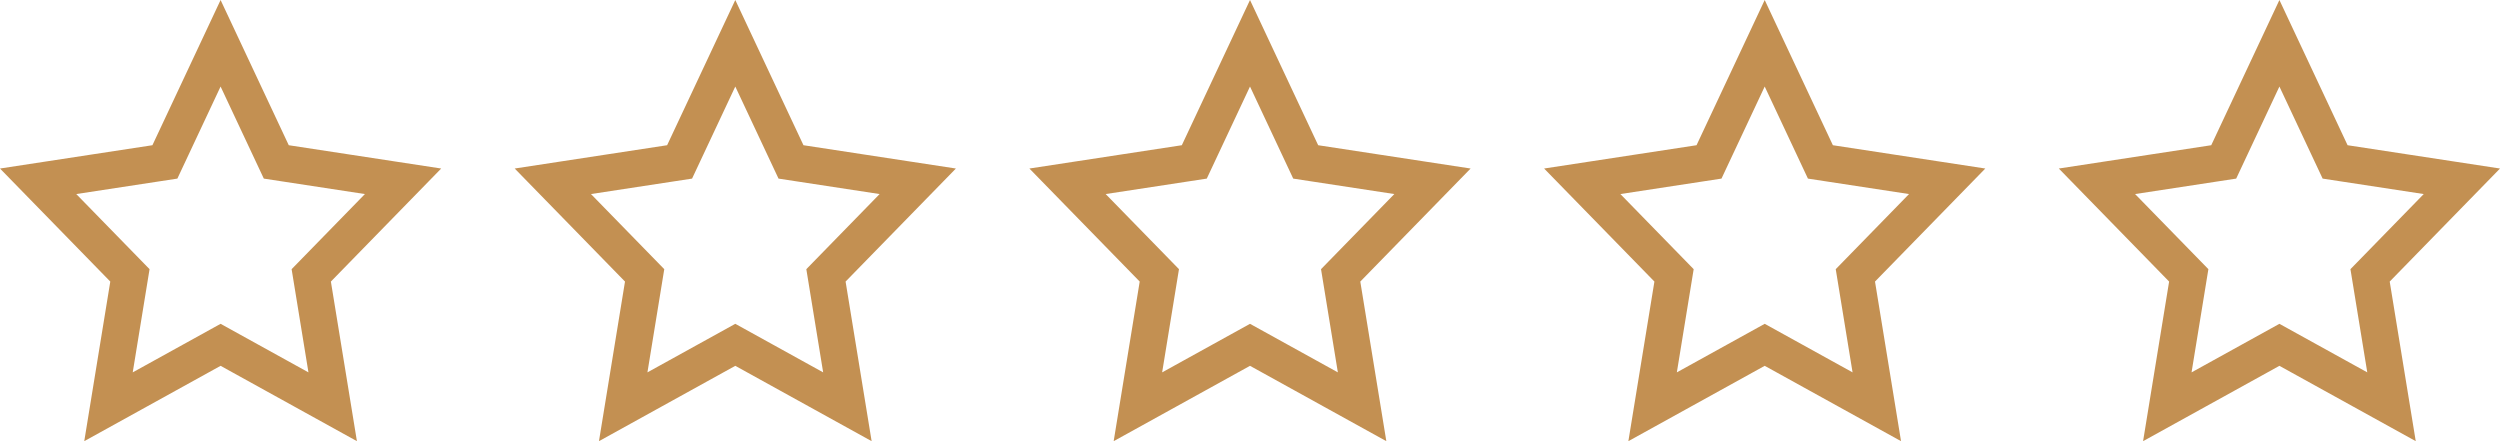 <?xml version="1.0" encoding="UTF-8"?>
<svg width="68px" height="12px" viewBox="0 0 68 12" version="1.1" xmlns="http://www.w3.org/2000/svg" xmlns:xlink="http://www.w3.org/1999/xlink">
    <title>stars-empty</title>
    <g id="stars-empty" stroke="none" stroke-width="1" fill="none" fill-rule="evenodd">
        <g id="Shape" stroke="#C39052">
            <g transform="translate(56, 0)">
                <path d="M6,1.177 L7.515,4.404 L10.963,4.931 L8.466,7.49 L9.049,11.064 L6,9.379 L2.951,11.064 L3.534,7.49 L1.037,4.931 L4.485,4.404 L6,1.177 Z"></path>
            </g>
            <g transform="translate(42, 0)">
                <path d="M6,1.177 L7.515,4.404 L10.963,4.931 L8.466,7.49 L9.049,11.064 L6,9.379 L2.951,11.064 L3.534,7.49 L1.037,4.931 L4.485,4.404 L6,1.177 Z"></path>
            </g>
            <g transform="translate(28, 0)">
                <path d="M6,1.177 L7.515,4.404 L10.963,4.931 L8.466,7.49 L9.049,11.064 L6,9.379 L2.951,11.064 L3.534,7.49 L1.037,4.931 L4.485,4.404 L6,1.177 Z"></path>
            </g>
            <g transform="translate(14, 0)">
                <path d="M6,1.177 L7.515,4.404 L10.963,4.931 L8.466,7.49 L9.049,11.064 L6,9.379 L2.951,11.064 L3.534,7.49 L1.037,4.931 L4.485,4.404 L6,1.177 Z"></path>
            </g>
            <g>
                <path d="M6,1.177 L7.515,4.404 L10.963,4.931 L8.466,7.49 L9.049,11.064 L6,9.379 L2.951,11.064 L3.534,7.49 L1.037,4.931 L4.485,4.404 L6,1.177 Z"></path>
            </g>
        </g>
    </g>
</svg>